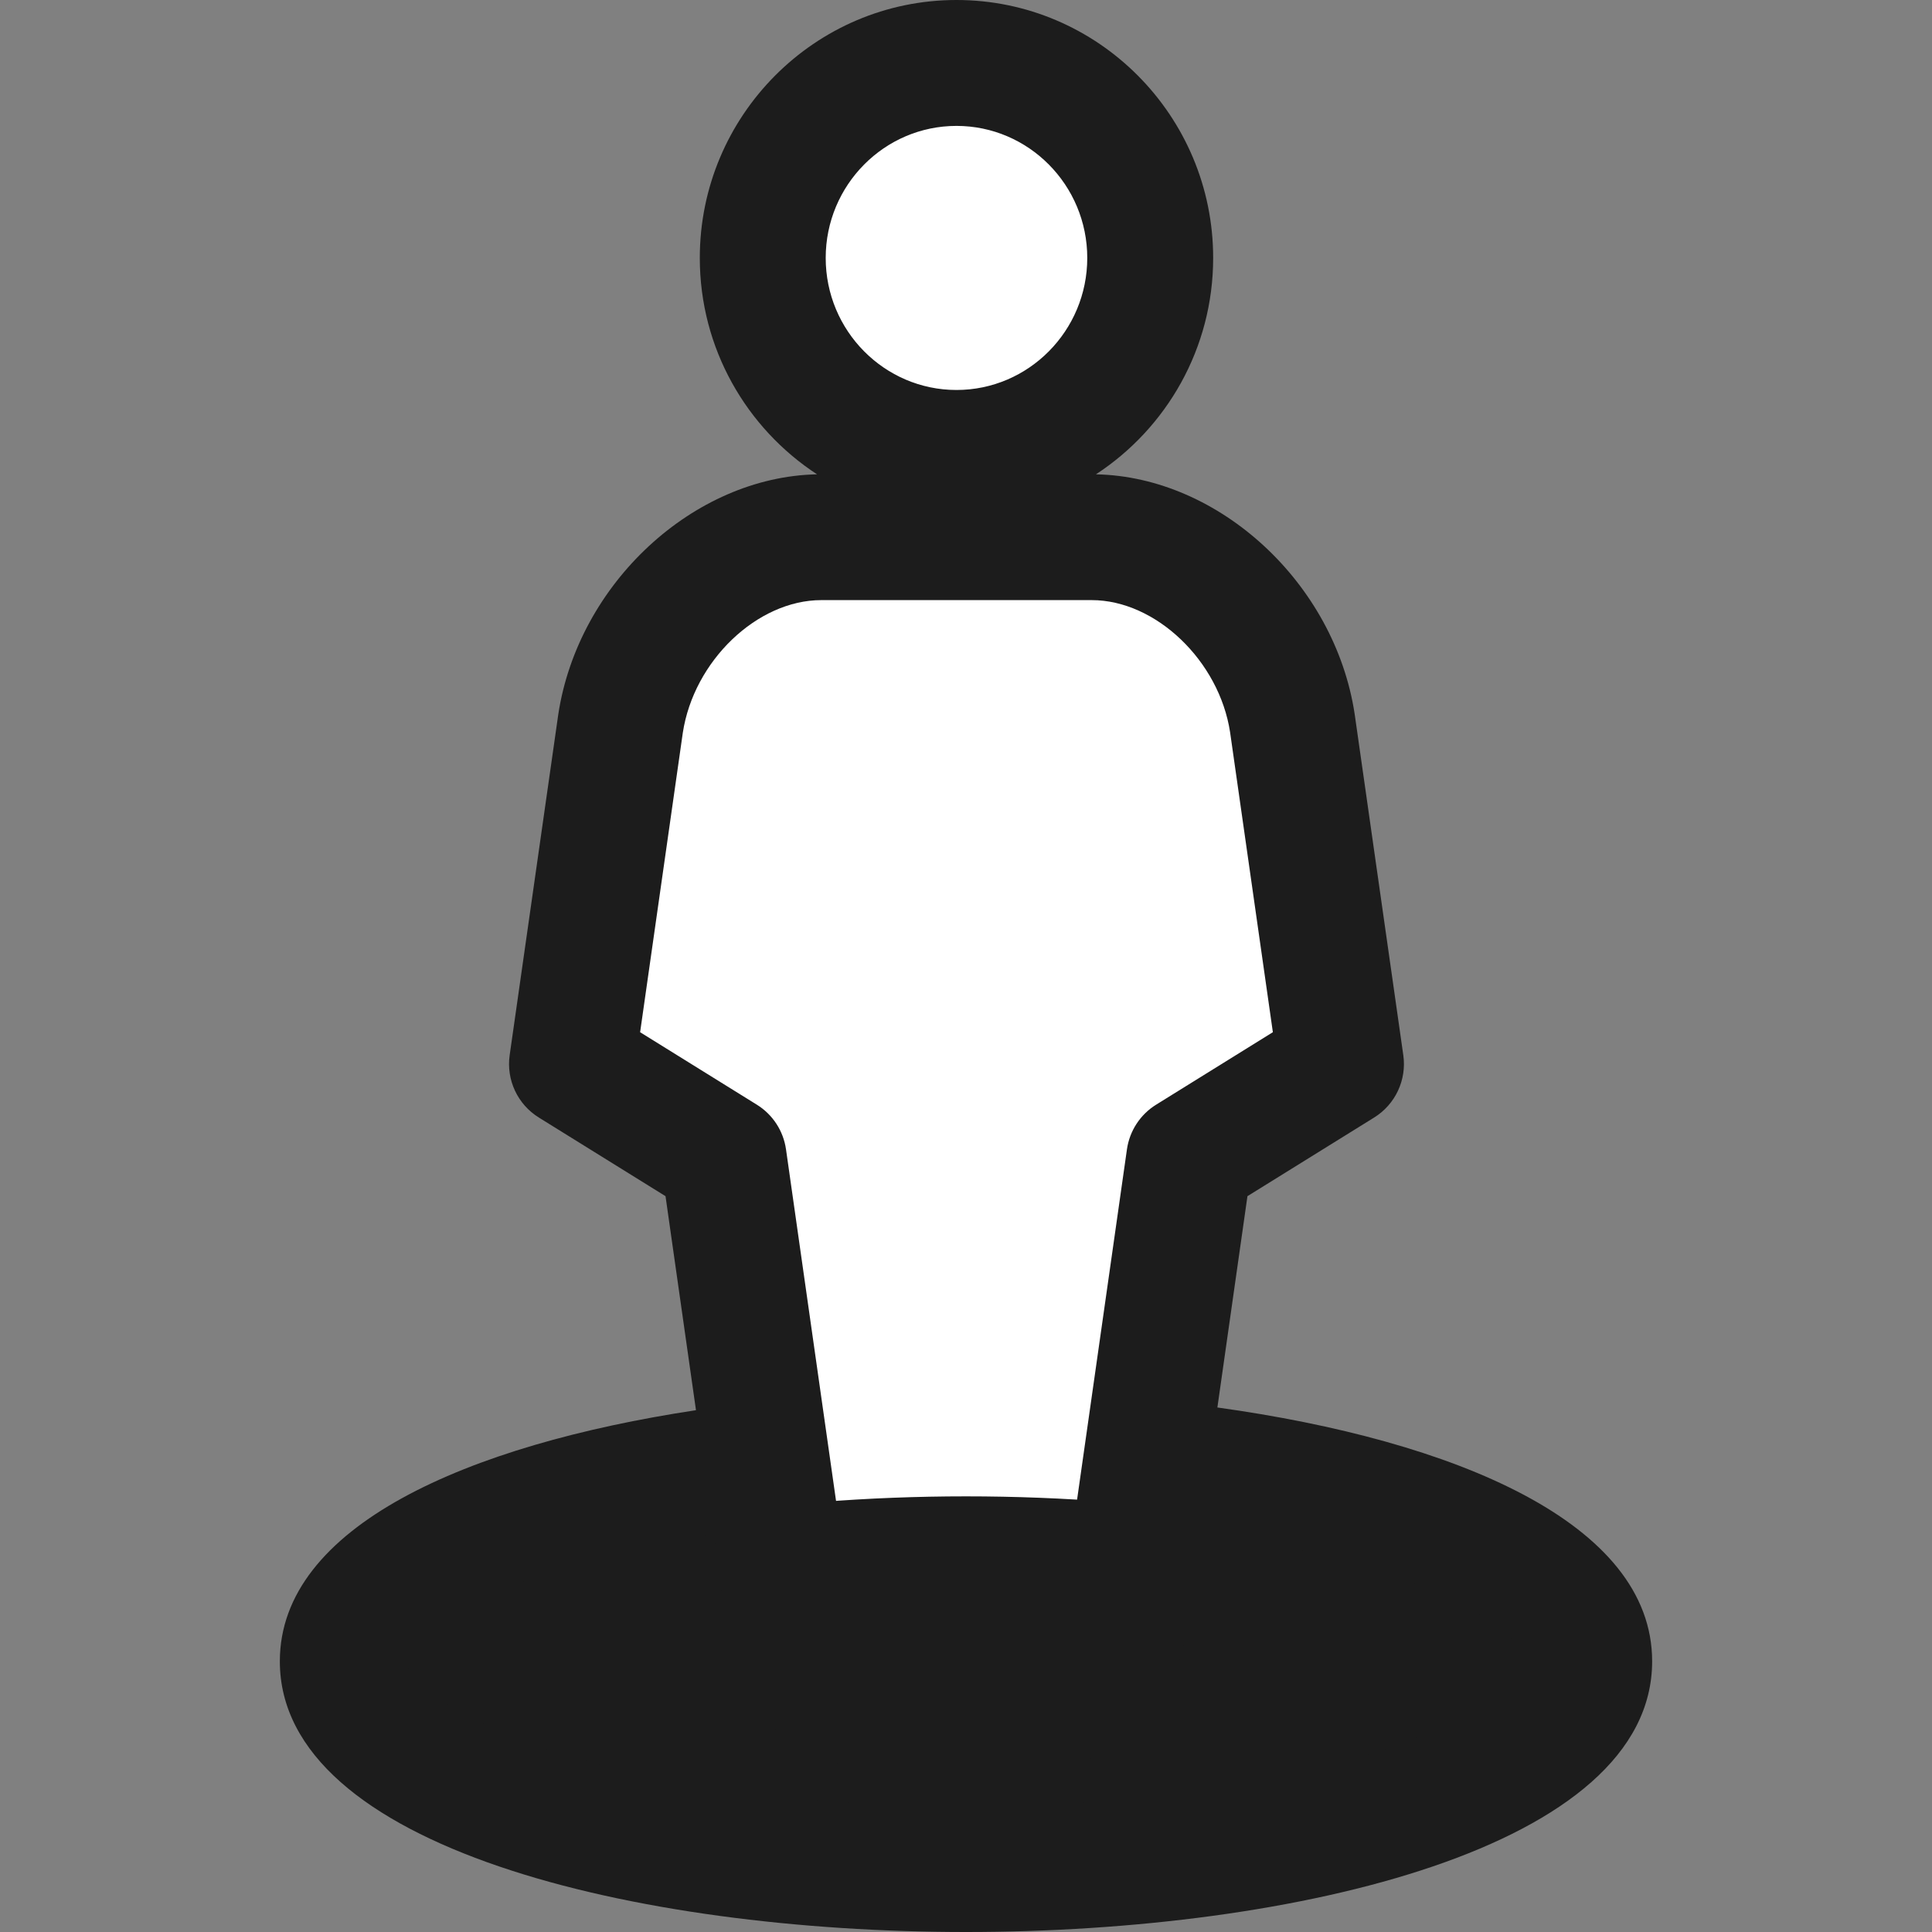 <svg width="102" height="102" viewBox="0 0 102 102" fill="none" xmlns="http://www.w3.org/2000/svg">
<rect x="0" y="0" width="102" height="102" fill="#808080" stroke="none"/>
<g clip-path="url(#clip0_21_16)">
<path d="M31 54.5L34 35L39 27.5L59 27L67.5 35L70 54.5L63 61L59 88.5H42.5L38 61L31 54.5Z" fill="white"/>
<ellipse cx="51" cy="13.5" rx="8" ry="7.5" fill="white"/>
<ellipse cx="51" cy="88" rx="30" ry="9" fill="#1C1C1C"/>
<path d="M64.272 74.308L65.859 63.152L72.55 58.999C73.67 58.303 74.274 57.011 74.087 55.706L71.519 37.694C70.471 30.794 64.372 25.17 57.861 25.042C61.581 22.612 64.049 18.4 64.049 13.618C64.049 6.109 57.97 0 50.498 0C43.025 0 36.946 6.109 36.946 13.618C36.946 18.4 39.414 22.611 43.135 25.042C36.623 25.171 30.524 30.795 29.473 37.724L26.908 55.706C26.722 57.011 27.325 58.303 28.446 58.999L35.136 63.152L36.744 74.451C24.658 76.28 14.774 80.587 14.774 87.709C14.774 97.528 33.553 102 51 102C68.448 102 87.225 97.528 87.225 87.709C87.226 80.395 76.801 76.049 64.272 74.308ZM50.498 6.647C54.305 6.647 57.402 9.774 57.402 13.618C57.402 17.462 54.304 20.589 50.498 20.589C46.691 20.589 43.593 17.462 43.593 13.618C43.593 9.774 46.691 6.647 50.498 6.647ZM33.795 54.496L36.048 38.692C36.625 34.892 39.975 31.683 43.362 31.683H57.634C61.021 31.683 64.37 34.893 64.943 38.661L67.201 54.495L61.035 58.323C60.199 58.842 59.636 59.705 59.497 60.678L55.959 85.535C55.958 85.548 55.956 85.561 55.954 85.574C55.871 86.214 55.302 86.682 55.037 86.682H45.958C45.693 86.682 45.124 86.214 45.04 85.574C45.039 85.561 45.037 85.548 45.035 85.535L41.497 60.678C41.358 59.704 40.795 58.842 39.959 58.323L33.795 54.496ZM73.214 92.311C67.33 94.273 59.441 95.353 51 95.353C42.559 95.353 34.67 94.273 28.786 92.311C23.221 90.457 21.421 88.41 21.421 87.709C21.421 87.009 23.221 84.962 28.786 83.107C31.397 82.237 34.406 81.542 37.681 81.037L38.452 86.456C38.966 90.312 42.259 93.329 45.958 93.329H55.037C58.736 93.329 62.028 90.312 62.542 86.456L63.334 80.892C66.991 81.406 70.344 82.15 73.214 83.107C78.779 84.962 80.579 87.009 80.579 87.709C80.579 88.41 78.779 90.457 73.214 92.311Z" fill="#1C1C1C"/>
</g>
<defs>
<clipPath id="clip0_21_16">
<rect width="102" height="102" fill="white"/>
</clipPath>
</defs>
</svg>
